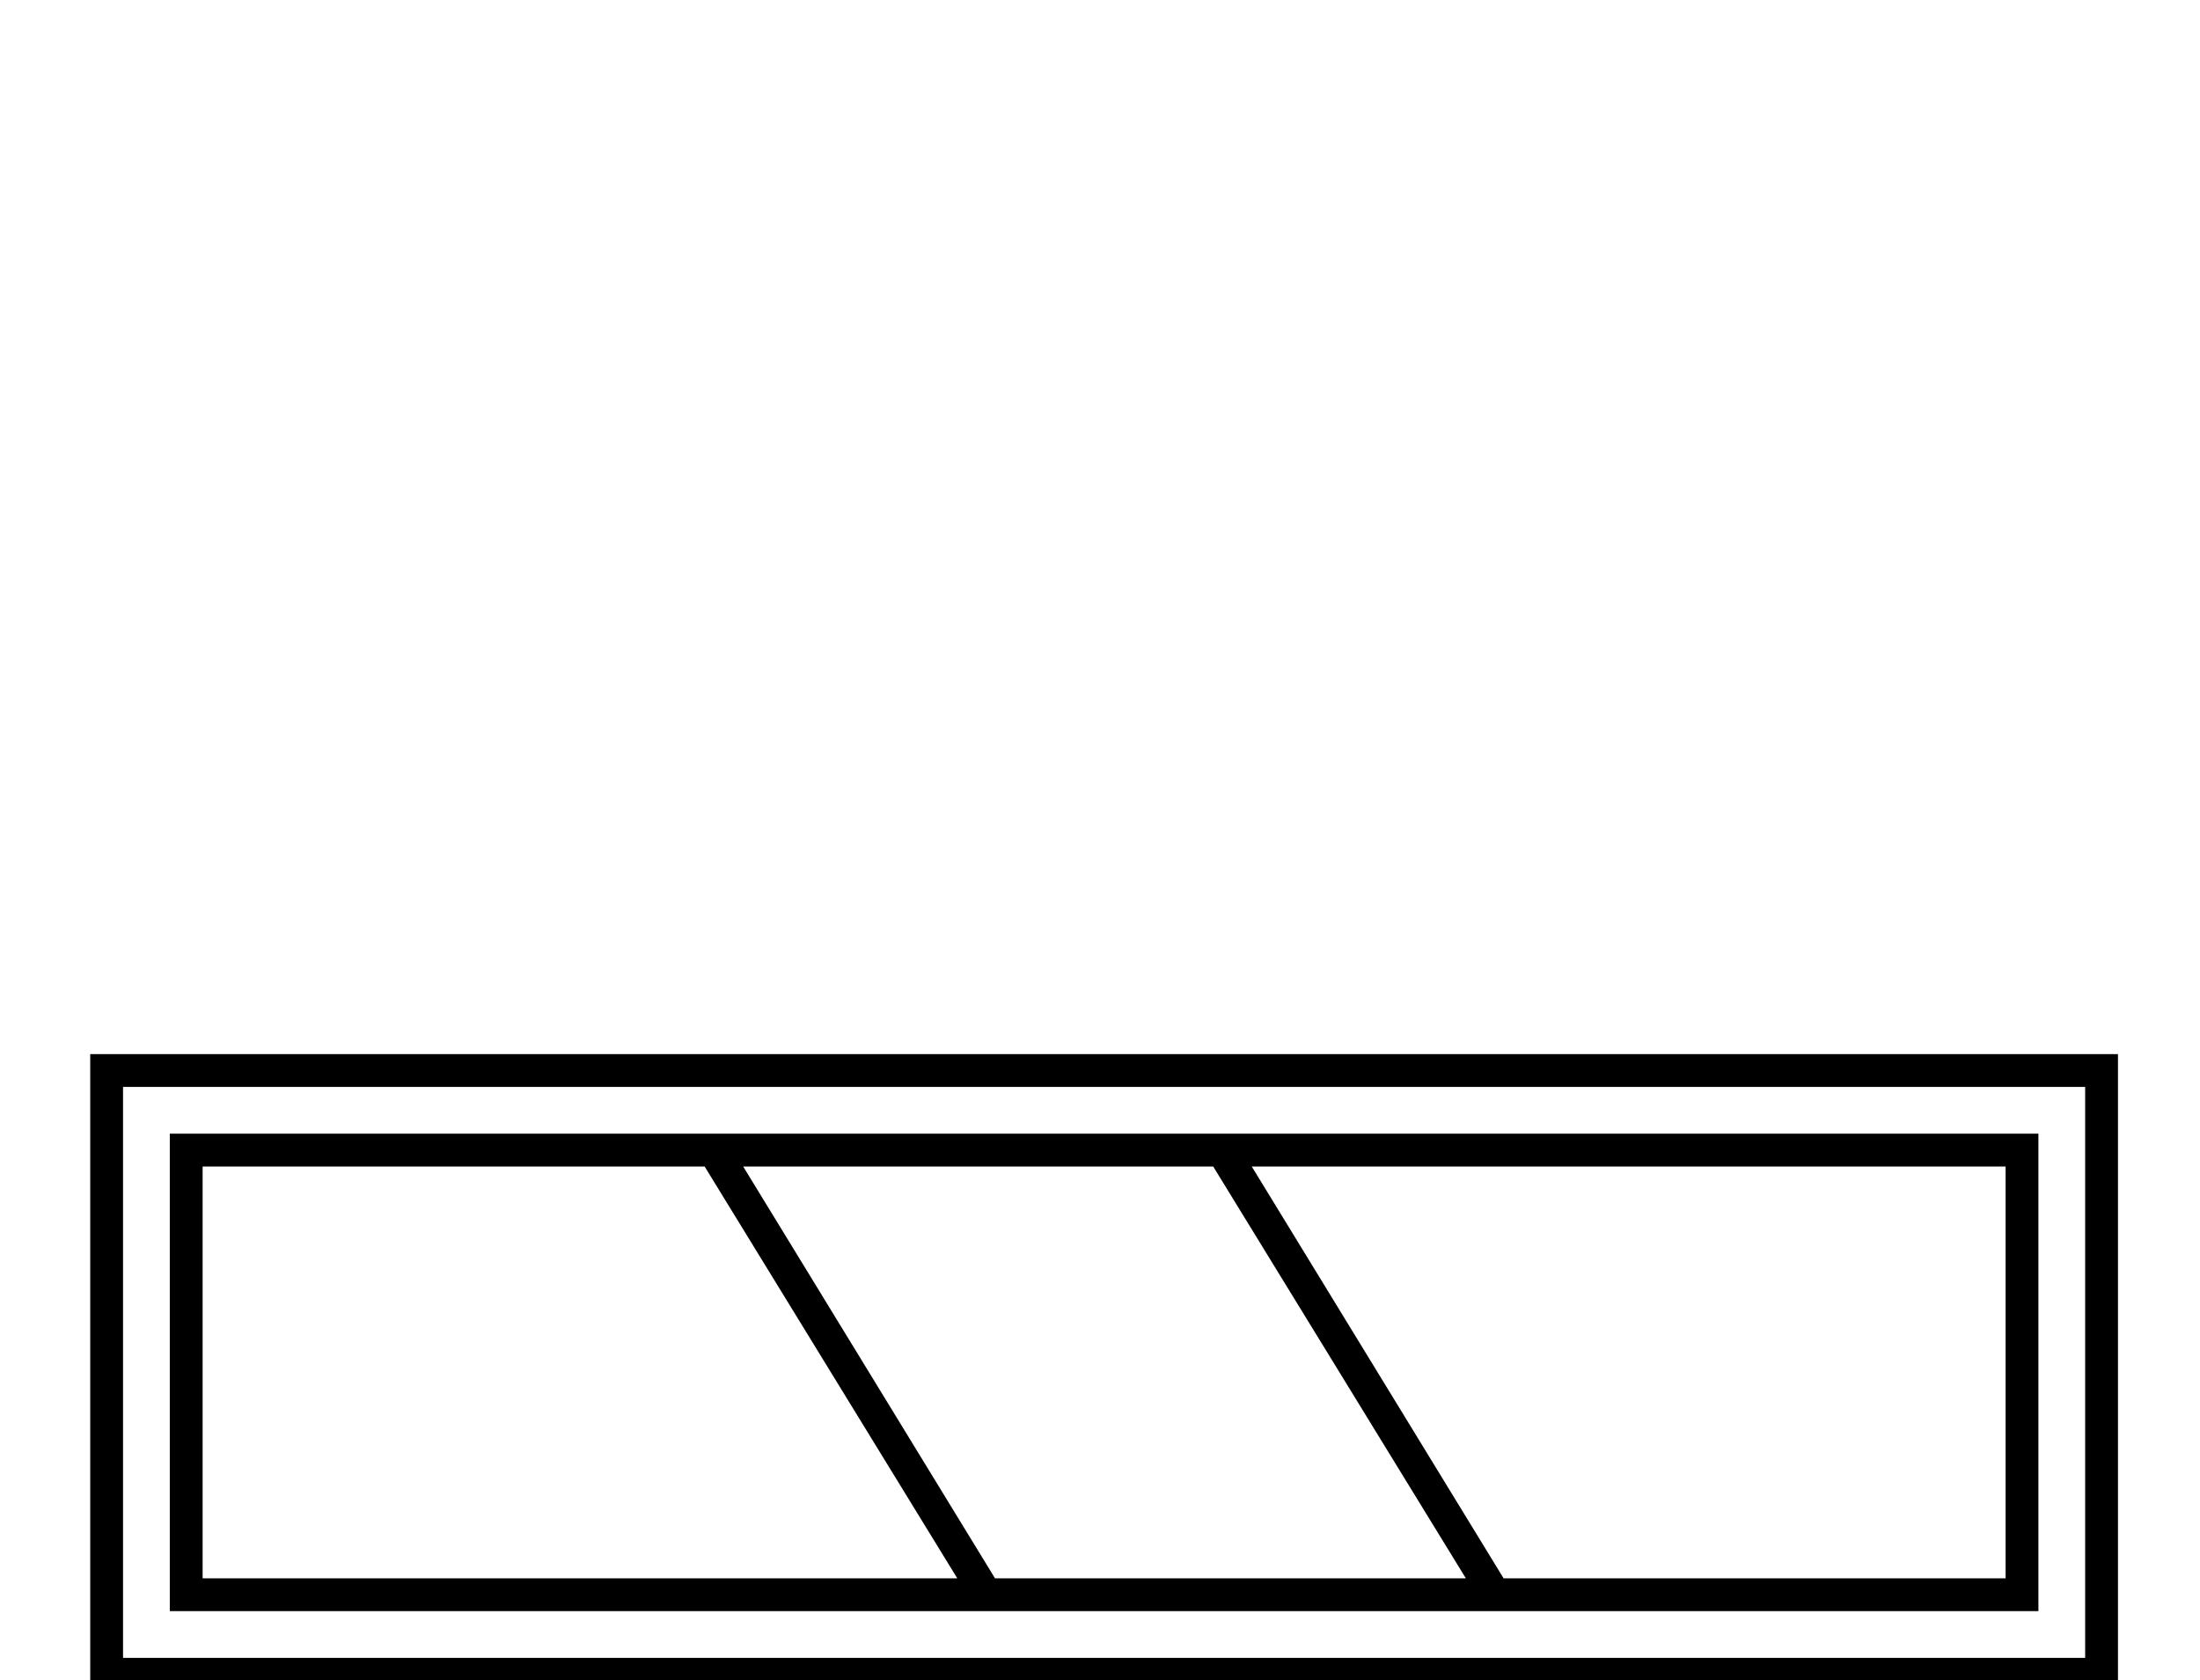 <?xml version="1.0" standalone="no"?>
<!DOCTYPE svg PUBLIC "-//W3C//DTD SVG 1.1//EN" "http://www.w3.org/Graphics/SVG/1.1/DTD/svg11.dtd" >
<svg xmlns="http://www.w3.org/2000/svg" xmlns:xlink="http://www.w3.org/1999/xlink" version="1.1" viewBox="-10 0 2682 2048">
  <g transform="scale(1, -1)" transform-origin="center">
   <path fill="currentColor"
d="M100 624h2472v-776h-2472v776zM140 -112h2392v696h-2392v-696zM197 527h2278v-582h-2278v582zM237 -15h920l-308 502h-612v-502zM1516 487l307 -502h612v502h-919zM1203 -15h574l-308 502h-573z" />
  </g>

</svg>
